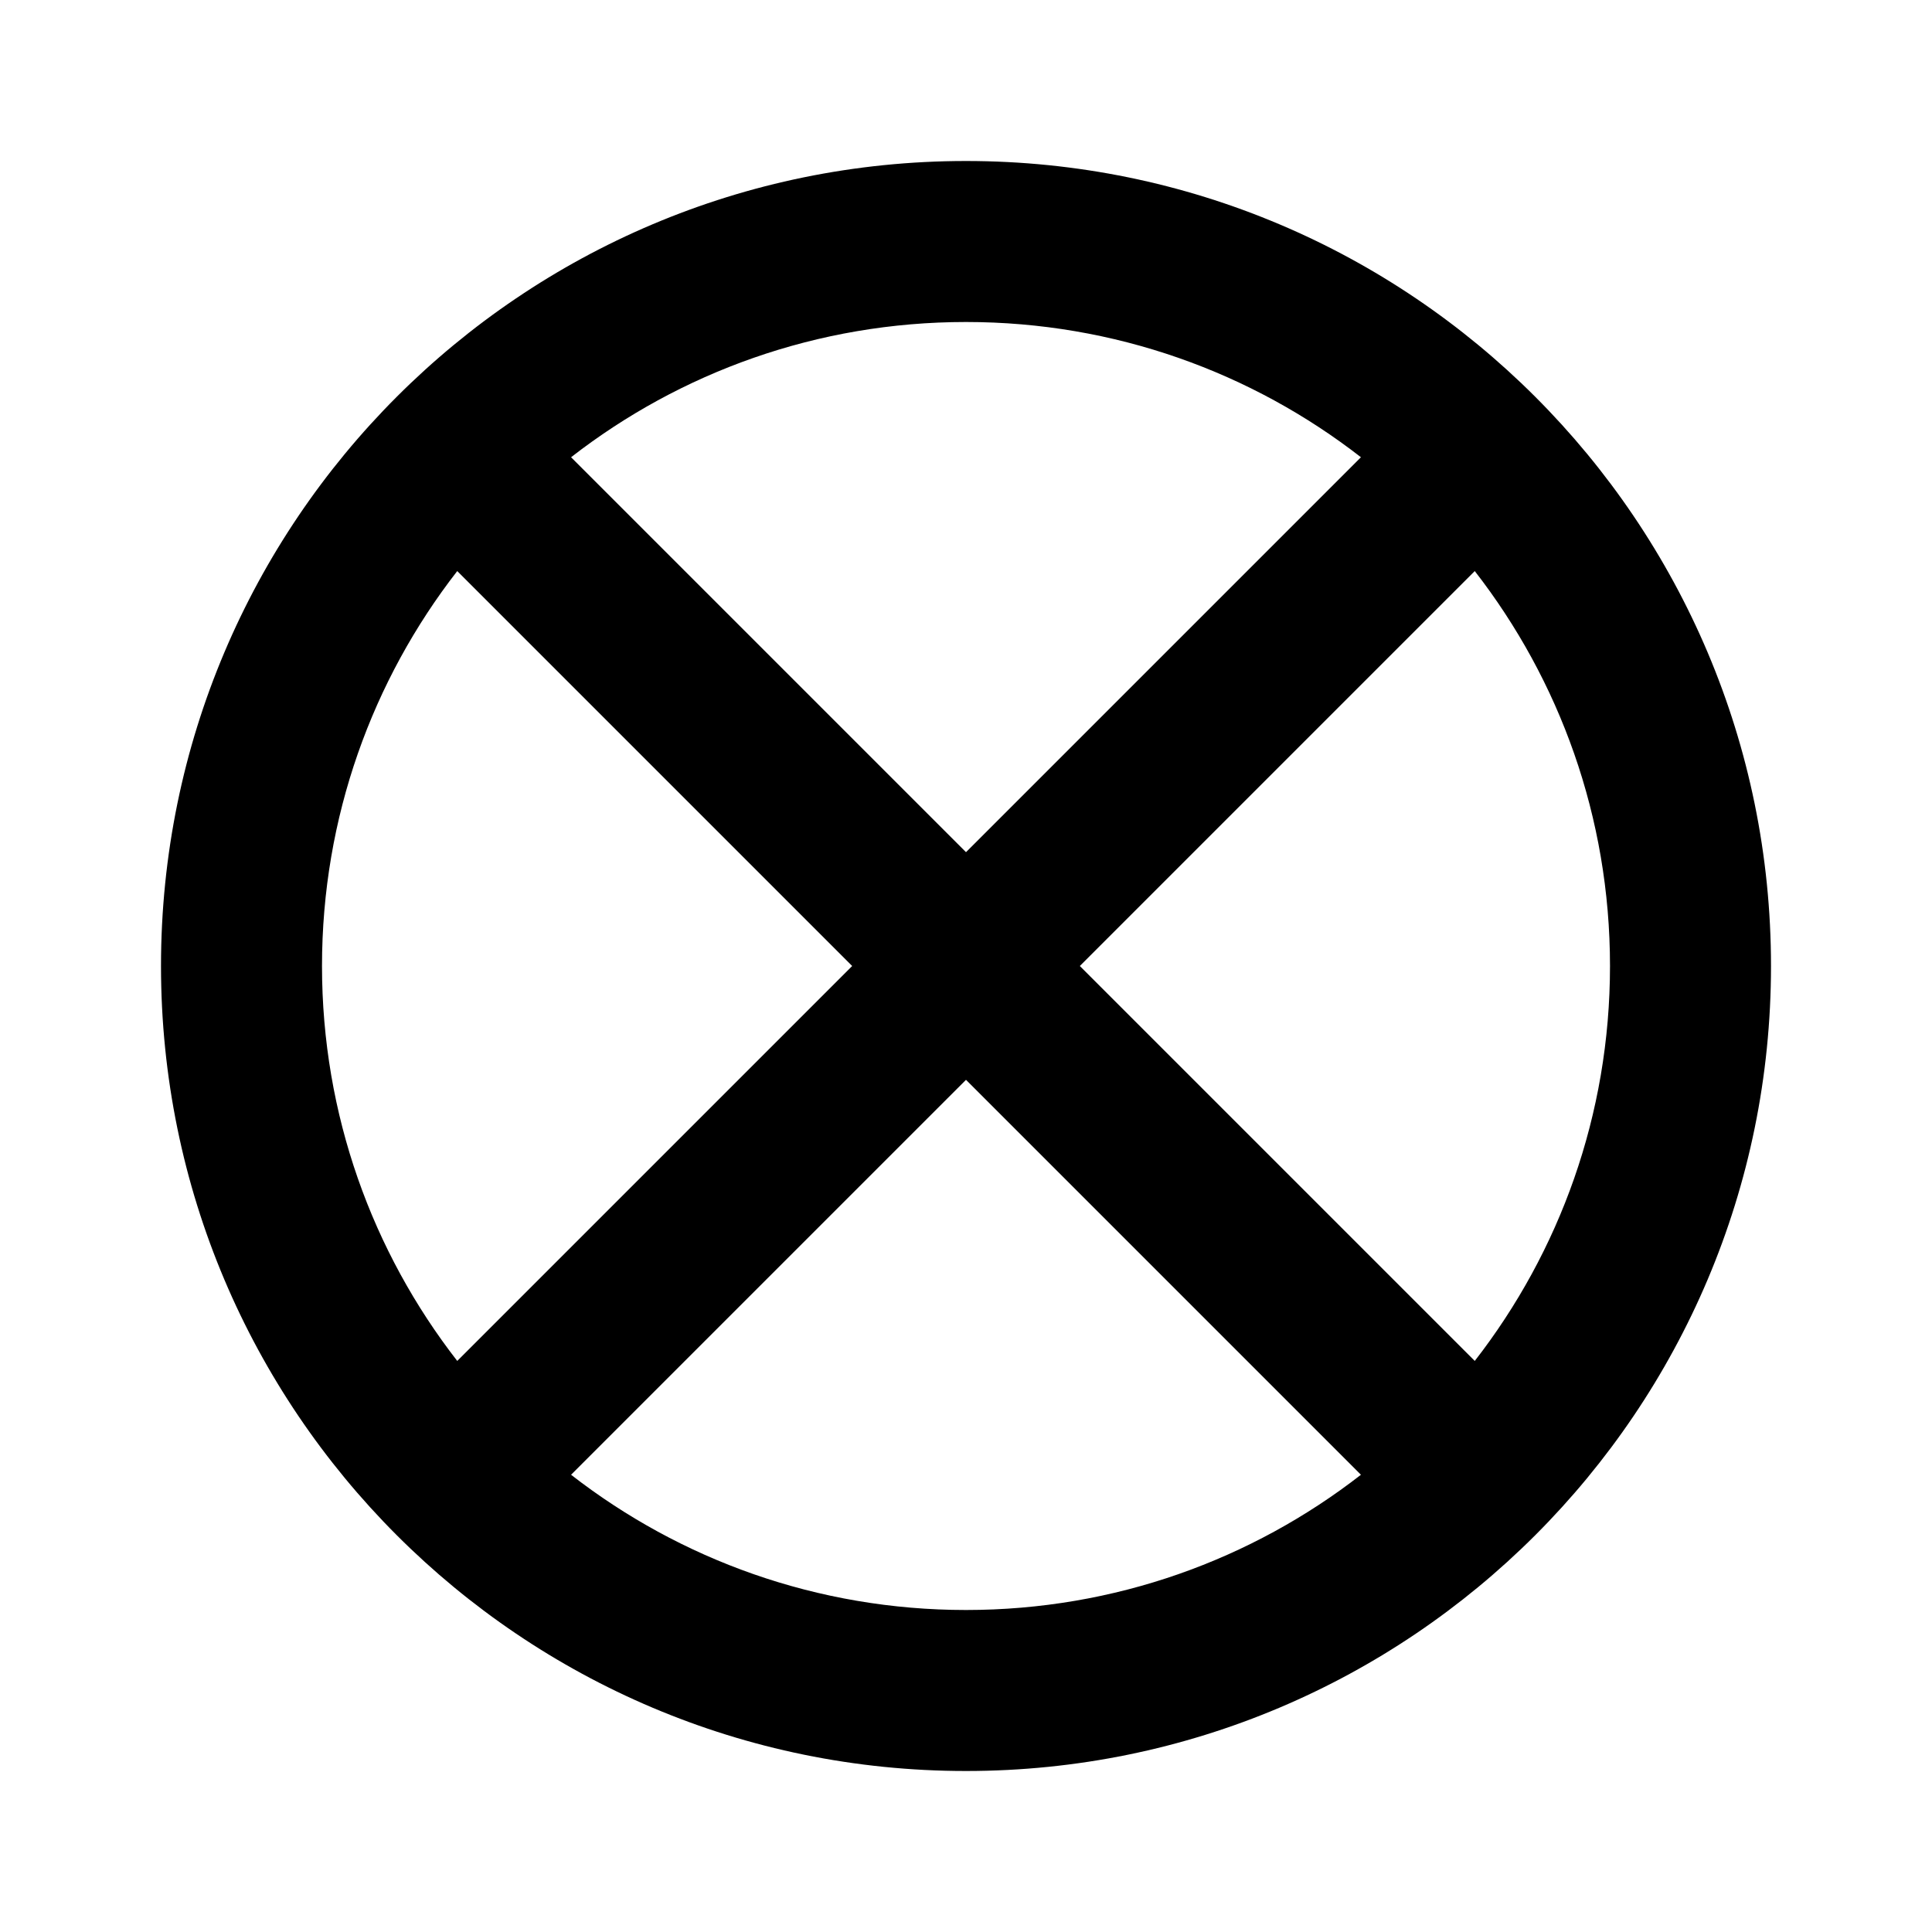 <svg width="24" height="24" viewBox="0 0 24 24" fill="none" xmlns="http://www.w3.org/2000/svg">
<path fill-rule="evenodd" clip-rule="evenodd" d="M16.906 18.32C15.551 19.373 13.849 20 12 20C10.151 20 8.449 19.373 7.094 18.32L12 13.414L16.906 18.32ZM18.32 16.906L13.414 12L18.32 7.094C19.373 8.449 20 10.151 20 12C20 13.849 19.373 15.551 18.32 16.906ZM16.906 5.68L12 10.586L7.094 5.68C8.449 4.627 10.151 4 12 4C13.849 4 15.551 4.627 16.906 5.68ZM5.68 7.094C4.627 8.449 4 10.151 4 12C4 13.849 4.627 15.551 5.68 16.906L10.586 12L5.68 7.094ZM22 12C22 17.523 17.523 22 12 22C6.477 22 2 17.523 2 12C2 6.477 6.477 2 12 2C17.523 2 22 6.477 22 12Z" fill="currentColor"/>
</svg>
